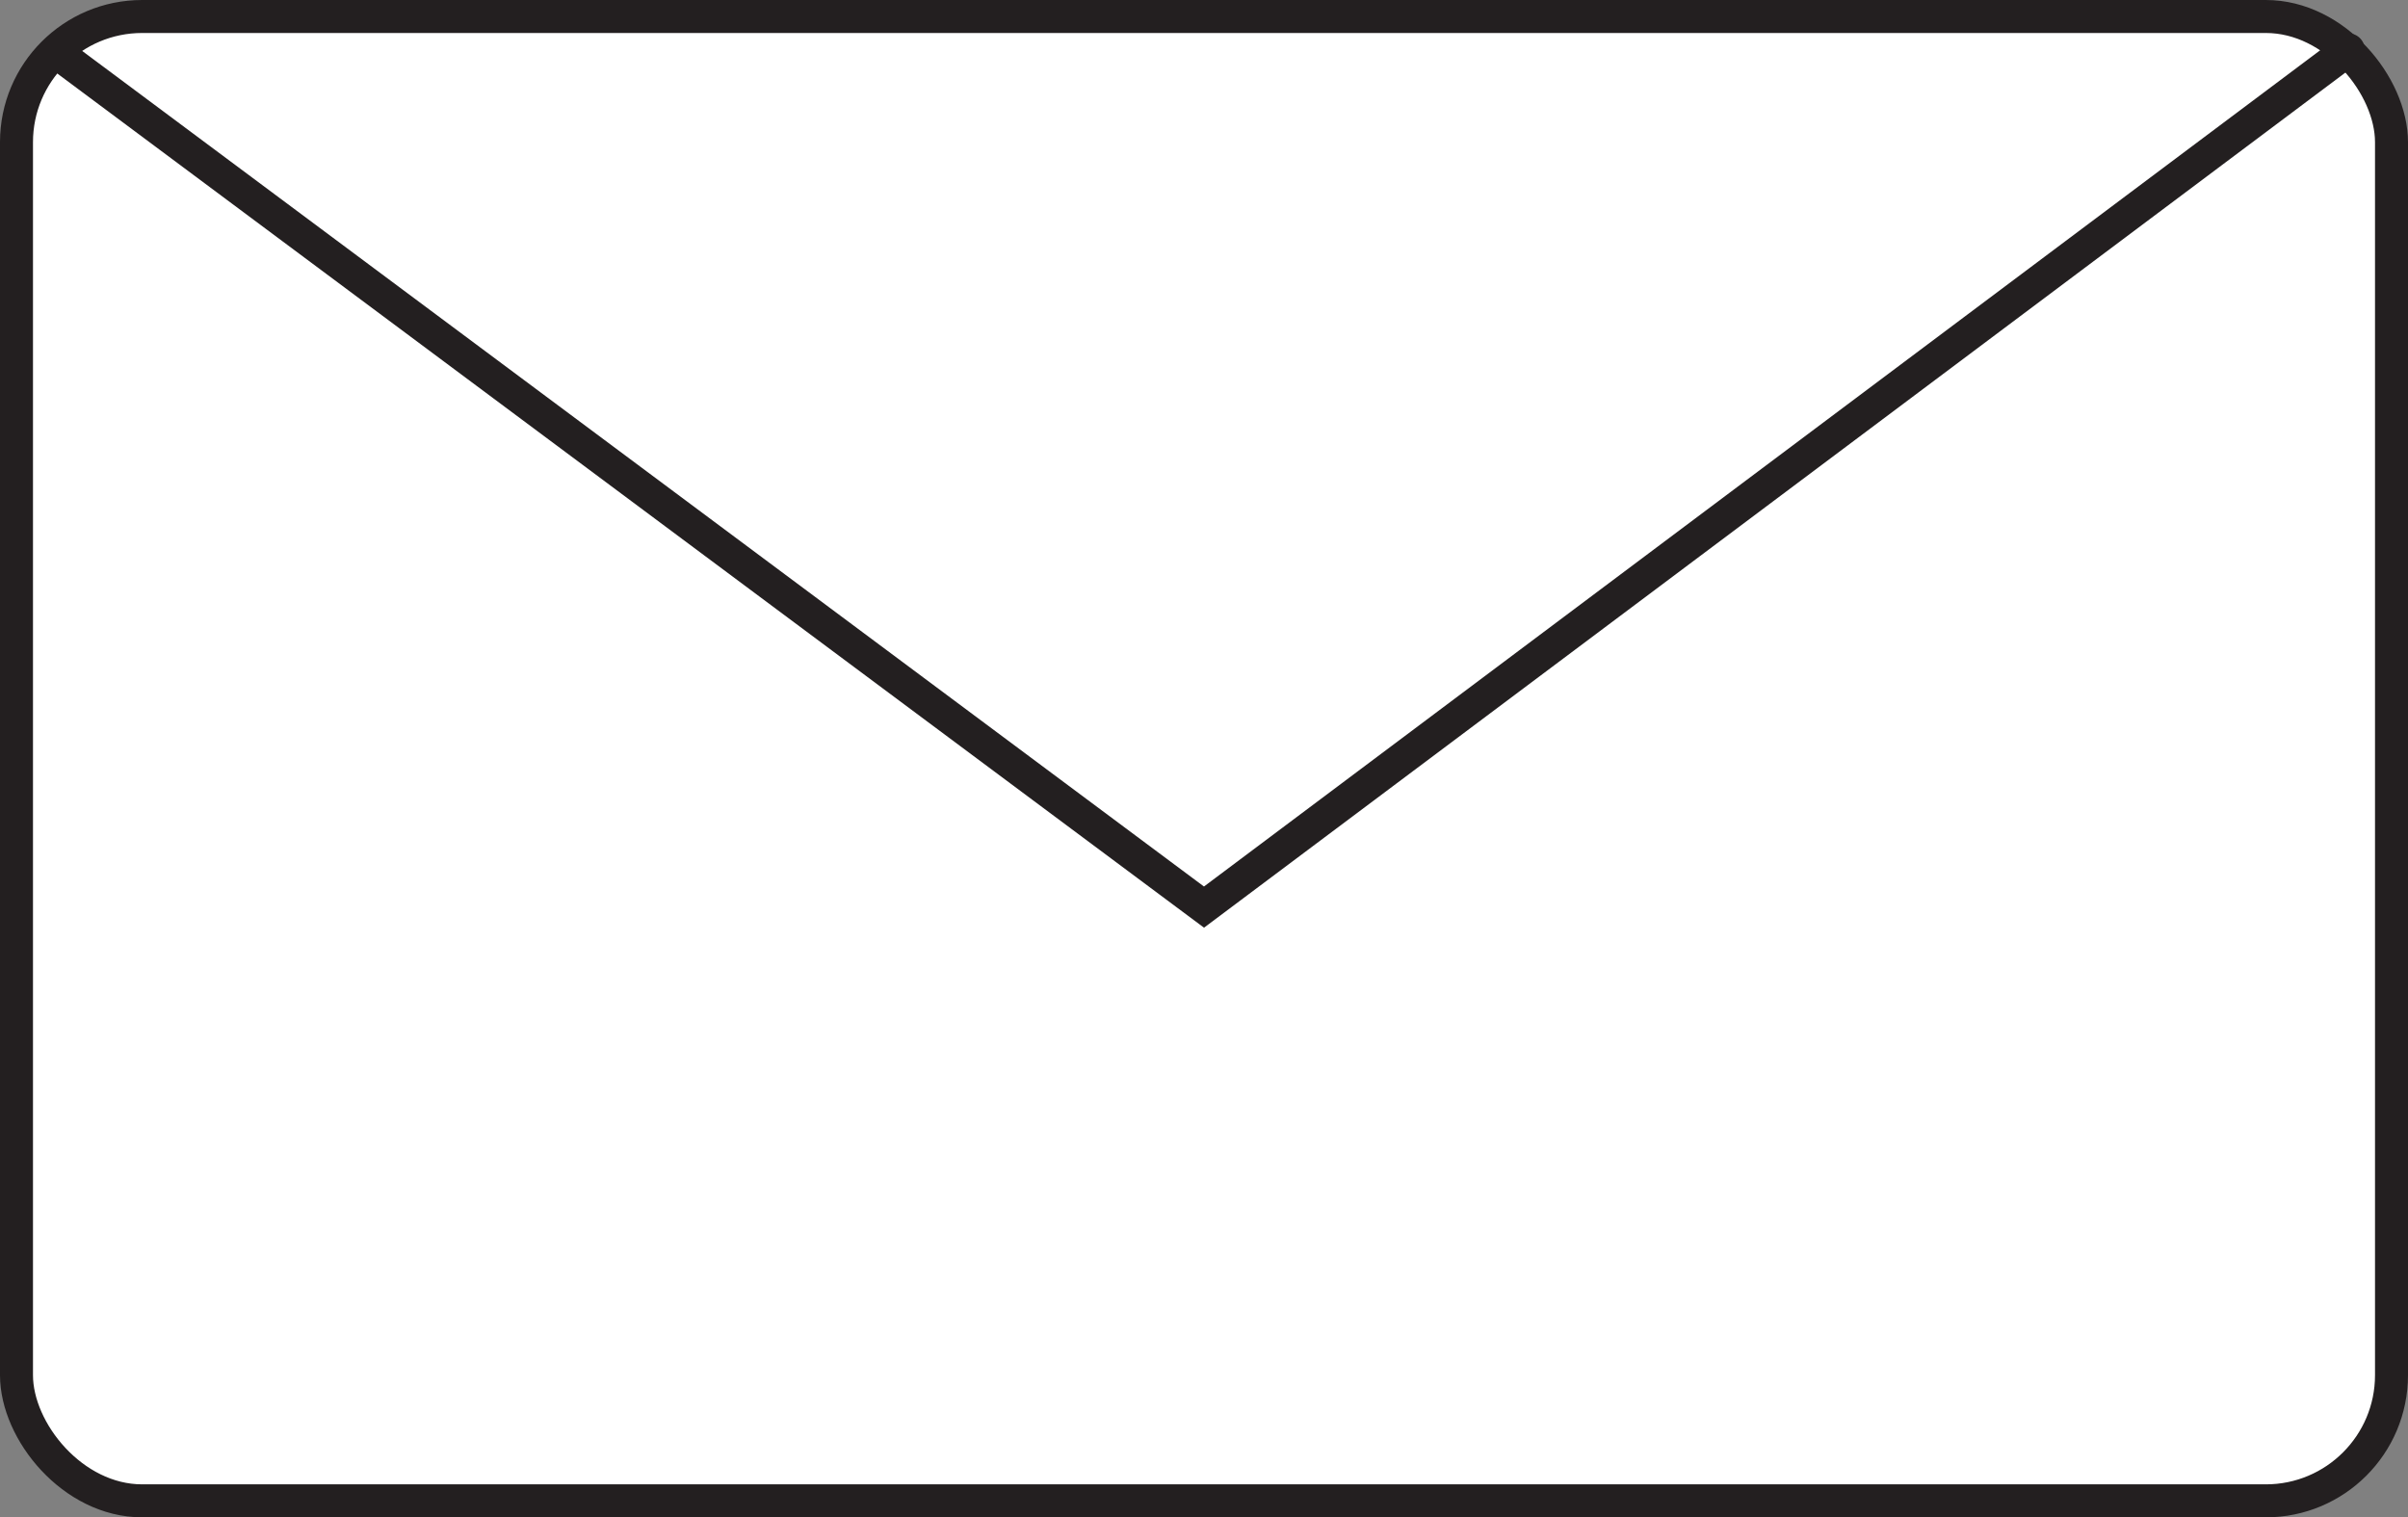 <?xml version="1.0" encoding="UTF-8"?>
<svg id="Layer_1" data-name="Layer 1" xmlns="http://www.w3.org/2000/svg" viewBox="0 0 73 46">
  <rect x="0" y="0" width="73" height="46" fill="#808080" stroke="none"/>
  <defs>
    <style>
      .cls-1 {
        fill: none;
        stroke-linecap: round;
      }

      .cls-1, .cls-2 {
        stroke: #231f20;
        stroke-miterlimit: 10;
      }

      .cls-2 {
        fill: #fff;
      }
    </style>
  </defs>
  <rect class="cls-2" x=".5" y=".5" width="72" height="45" rx="3.81" ry="3.81"/>
  <polyline class="cls-1" points="1.77 1.63 36.5 27.5 71.19 1.51"/>
</svg>